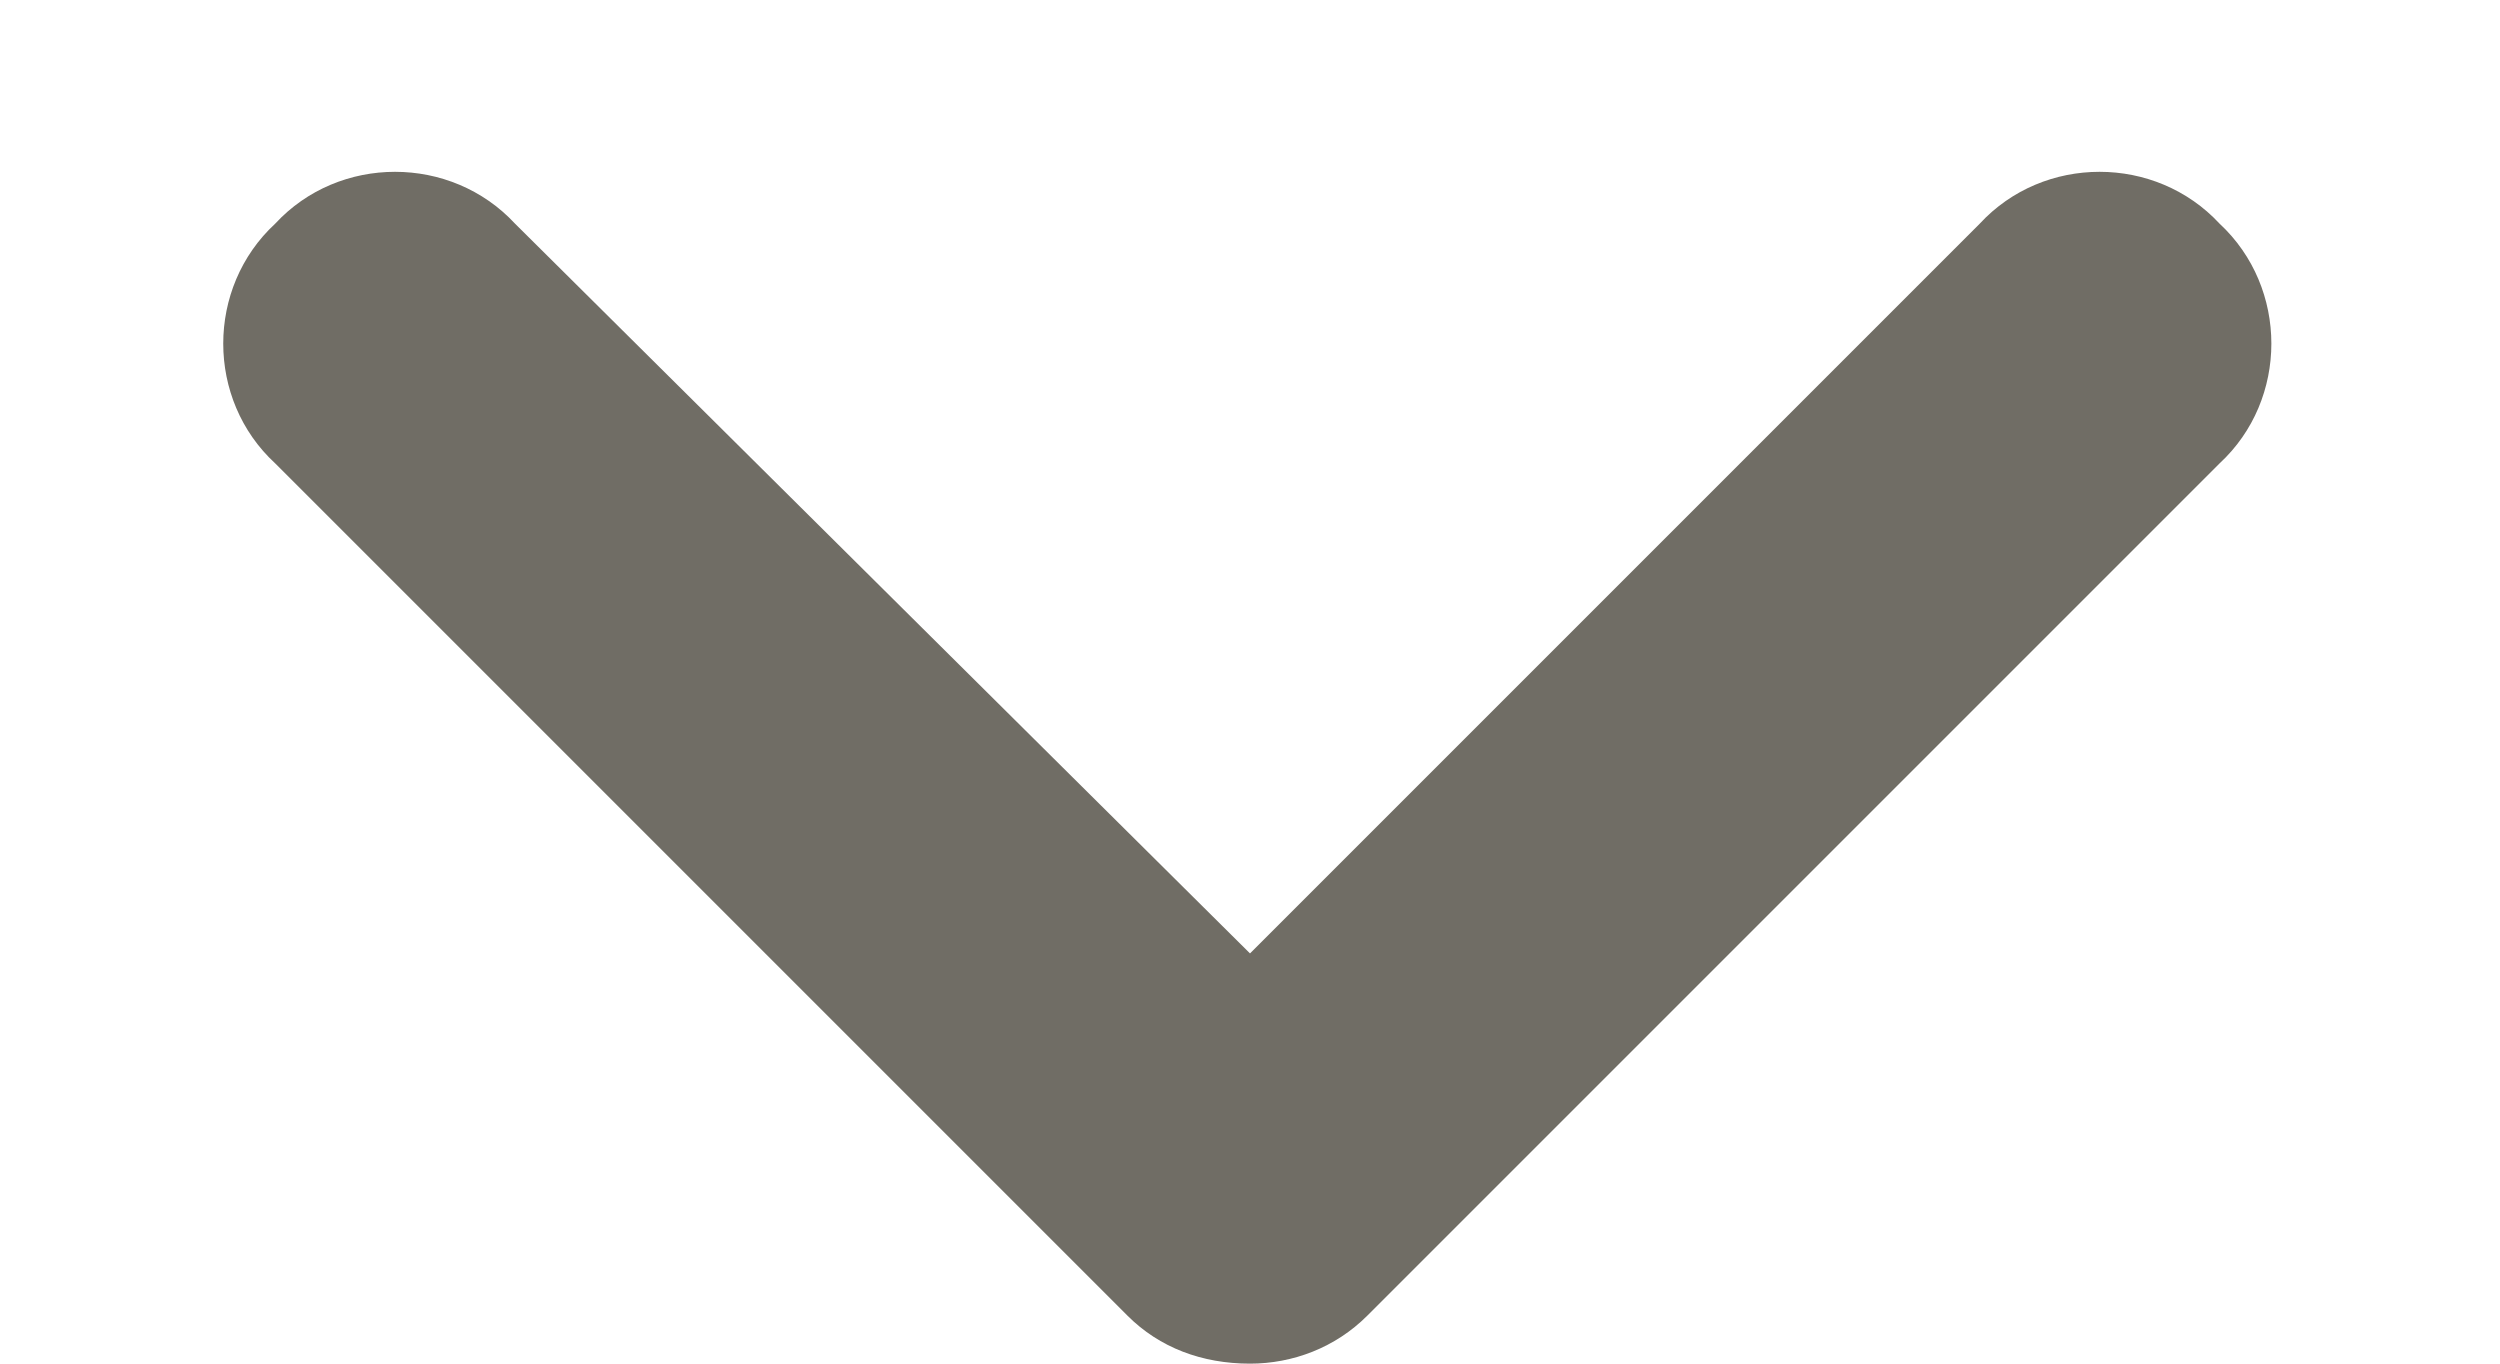 <svg width="11" height="6" viewBox="0 0 11 6" fill="none" xmlns="http://www.w3.org/2000/svg">
<path d="M5.5 6C5.289 6 5.102 5.93 4.961 5.789L1.211 2.039C0.906 1.758 0.906 1.266 1.211 0.984C1.492 0.68 1.984 0.68 2.266 0.984L5.5 4.195L8.711 0.984C8.992 0.68 9.484 0.68 9.766 0.984C10.07 1.266 10.07 1.758 9.766 2.039L6.016 5.789C5.875 5.93 5.688 6 5.5 6Z" fill="#706D65"/>
</svg>
